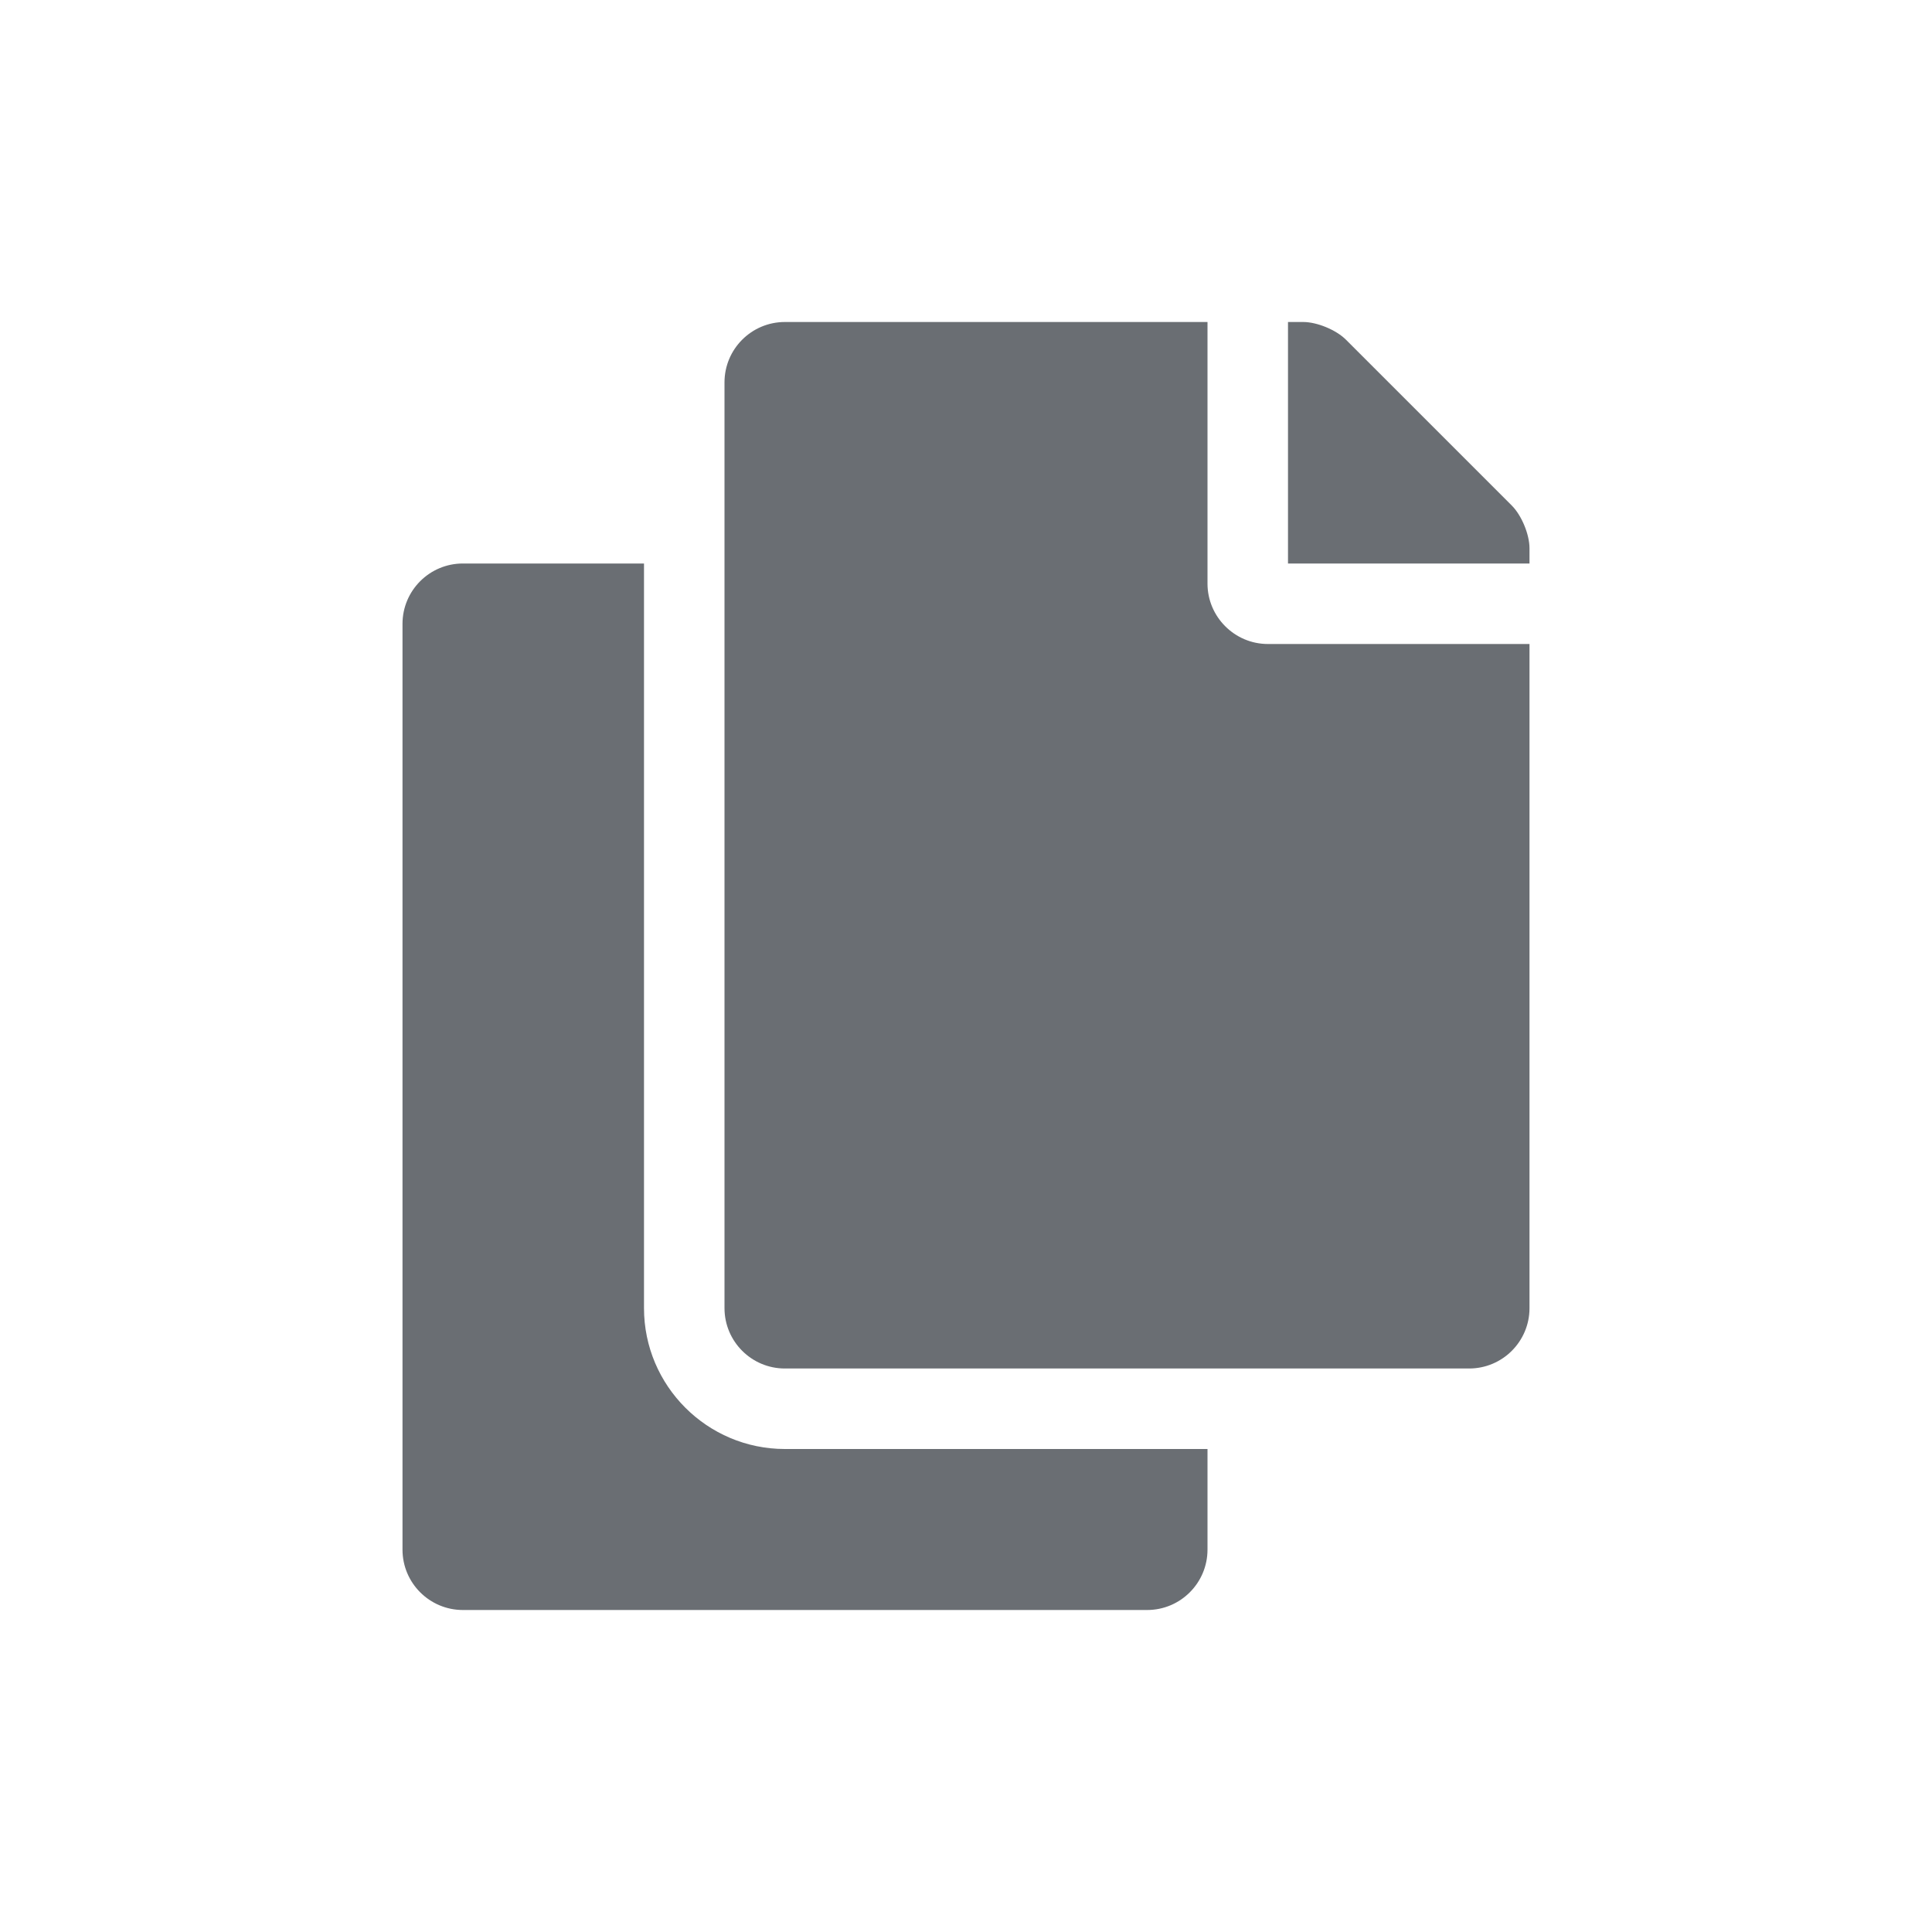 <svg xmlns="http://www.w3.org/2000/svg" width="24" height="24" viewBox="0 0 24 24">
  <path fill="#6A6E73" fill-rule="evenodd" d="M18.25,17 C18.664,17 19,16.664 19,16.25 L19,8 L15.75,8 C15.337,8 15,7.662 15,7.25 L15,4 L9.75,4 C9.336,4 9,4.336 9,4.75 L9,16.25 C9,16.664 9.336,17 9.75,17 L18.25,17 Z M19,7 L19,6.811 C19,6.639 18.902,6.402 18.78,6.28 L16.72,4.22 C16.598,4.098 16.361,4 16.189,4 L16,4 L16,7 L19,7 Z M14.25,20 C14.664,20 15,19.664 15,19.25 L15,18 L9.75,18 C8.785,18 8,17.215 8,16.25 L8,7 L5.75,7 C5.336,7 5,7.336 5,7.75 L5,19.25 C5,19.664 5.336,20 5.75,20 L14.25,20 Z"/>
</svg>
